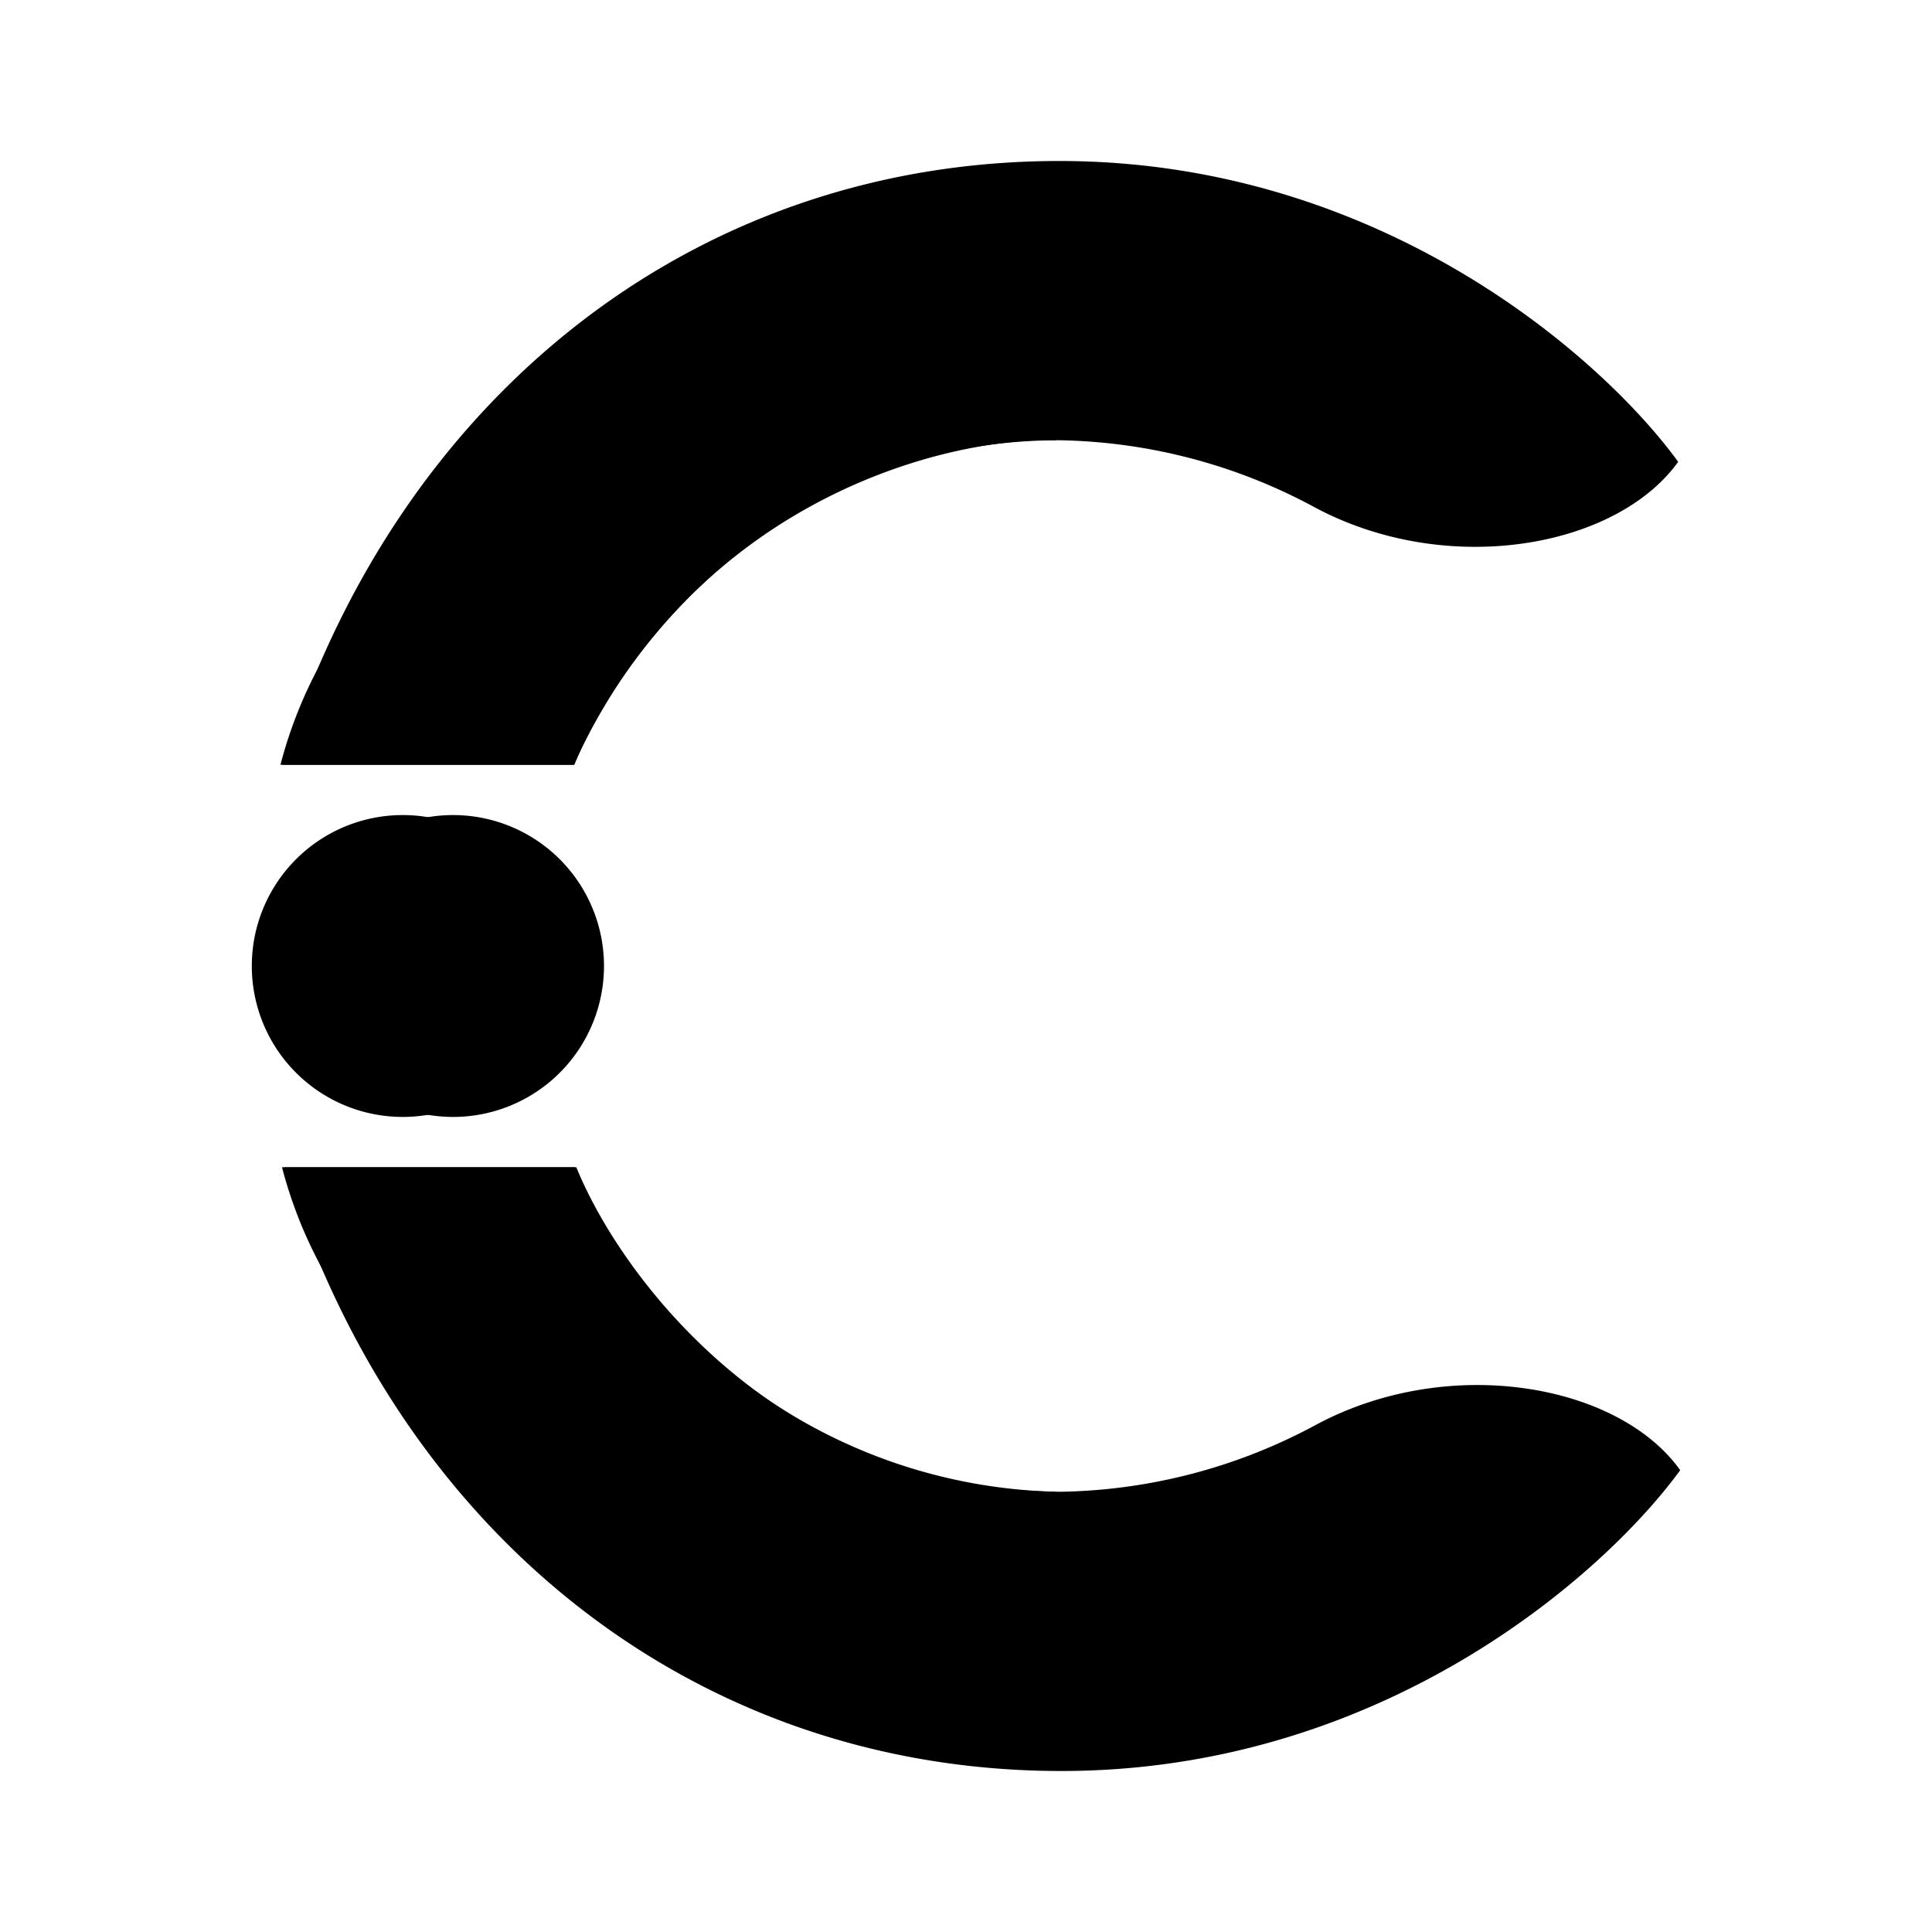 <svg xmlns="http://www.w3.org/2000/svg" xmlns:xlink="http://www.w3.org/1999/xlink" width="24" height="24" viewBox="0 0 24 24"><path fill="currentColor" d="M13.16 2c3.98 0 6.737 2.431 7.687 3.737c-.769 1.07-2.863 1.444-4.506.57a6.9 6.9 0 0 0-3.182-.838c-3.475 0-5.462 2.643-6.024 4.031H3.51C4.903 5 8.566 2 13.16 2m.025 20c3.98 0 6.737-2.431 7.687-3.737c-.769-1.076-2.869-1.444-4.512-.57a6.9 6.9 0 0 1-3.175.838c-3.475 0-5.463-2.643-6.025-4.03H3.535C4.922 19 8.59 22 13.185 22"/><path fill="currentColor" d="M7.24 18.4a5.54 5.54 0 0 1-3.737-3.9h3.644a6.68 6.68 0 0 0 5.98 4.031c-.937.25-3.4.613-5.887-.131M7.216 5.6a5.54 5.54 0 0 0-3.732 3.9h3.644c1.5-3.294 4.625-4.075 6-4.031c-.937-.25-3.419-.613-5.912.131m-1.588 8.275a1.875 1.875 0 1 0 0-3.75a1.875 1.875 0 0 0 0 3.75"/><path fill="currentColor" d="M5.003 13.875a1.875 1.875 0 1 0 0-3.75a1.875 1.875 0 0 0 0 3.75"/></svg>